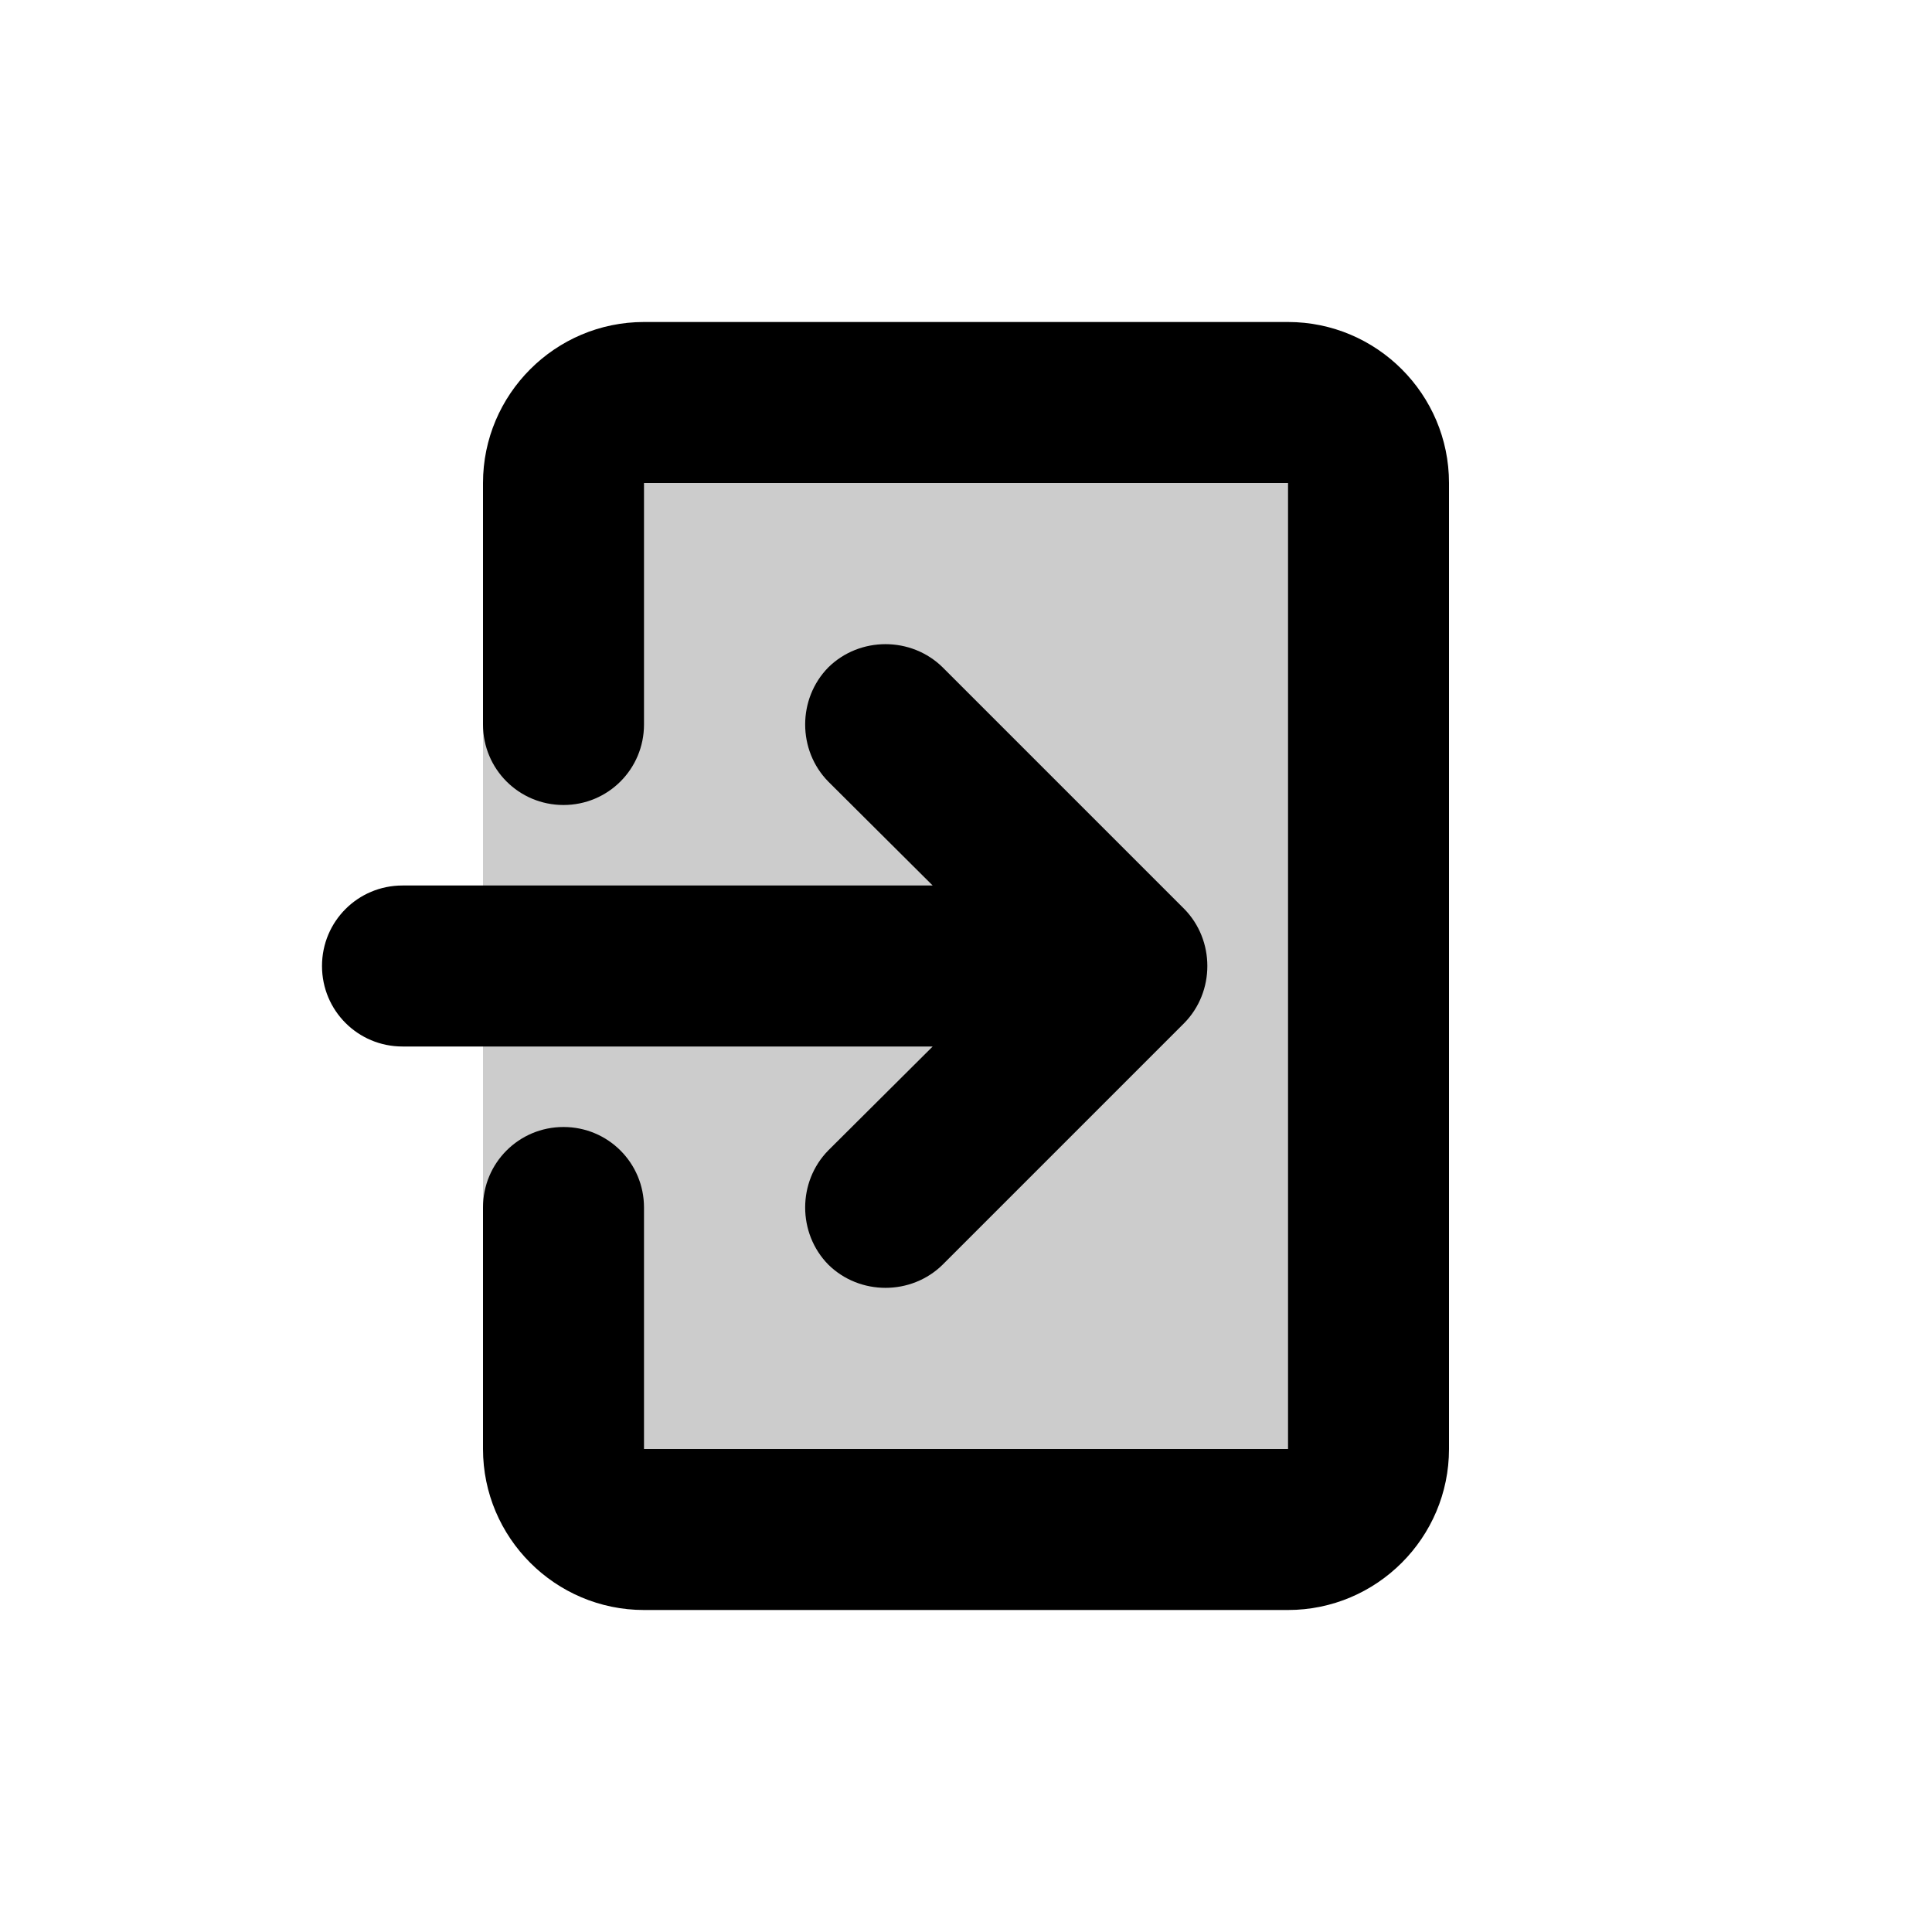 <?xml version="1.0" encoding="UTF-8"?>
<svg xmlns="http://www.w3.org/2000/svg" xmlns:xlink="http://www.w3.org/1999/xlink" width="12" height="12" viewBox="0 0 12 12">
<defs>
<filter id="filter-remove-color" x="0%" y="0%" width="100%" height="100%">
<feColorMatrix color-interpolation-filters="sRGB" values="0 0 0 0 1 0 0 0 0 1 0 0 0 0 1 0 0 0 1 0" />
</filter>
<mask id="mask-0">
<g filter="url(#filter-remove-color)">
<rect x="-1.2" y="-1.2" width="14.4" height="14.4" fill="rgb(0%, 0%, 0%)" fill-opacity="0.2"/>
</g>
</mask>
<clipPath id="clip-0">
<rect x="0" y="0" width="12" height="12"/>
</clipPath>
<g id="source-6" clip-path="url(#clip-0)">
<path fill-rule="nonzero" fill="rgb(0%, 0%, 0%)" fill-opacity="1" d="M 3 3 L 8 3 L 8 9 L 3 9 Z M 3 3 "/>
</g>
</defs>
<g mask="url(#mask-0)">
<use xlink:href="#source-6"/>
</g>
<path fill-rule="nonzero" fill="rgb(0%, 0%, 0%)" fill-opacity="1" d="M 4 2 C 3.449 2 3 2.449 3 3 L 3 4.5 C 3 4.777 3.223 5 3.5 5 C 3.777 5 4 4.777 4 4.5 L 4 3 L 8 3 L 8 9 L 4 9 L 4 7.5 C 4 7.223 3.777 7 3.5 7 C 3.223 7 3 7.223 3 7.5 L 3 9 C 3 9.551 3.449 10 4 10 L 8 10 C 8.551 10 9 9.551 9 9 L 9 3 C 9 2.449 8.551 2 8 2 Z M 4 2 "/>
<path fill-rule="nonzero" fill="rgb(0%, 0%, 0%)" fill-opacity="1" d="M 5.855 4.145 C 5.66 3.953 5.34 3.953 5.145 4.145 C 4.953 4.34 4.953 4.66 5.145 4.855 L 5.793 5.5 L 2.5 5.5 C 2.223 5.5 2 5.723 2 6 C 2 6.277 2.223 6.5 2.5 6.5 L 5.793 6.5 L 5.145 7.145 C 4.953 7.34 4.953 7.66 5.145 7.855 C 5.34 8.047 5.66 8.047 5.855 7.855 L 7.355 6.355 C 7.547 6.16 7.547 5.84 7.355 5.645 Z M 5.855 4.145 "/>
</svg>
